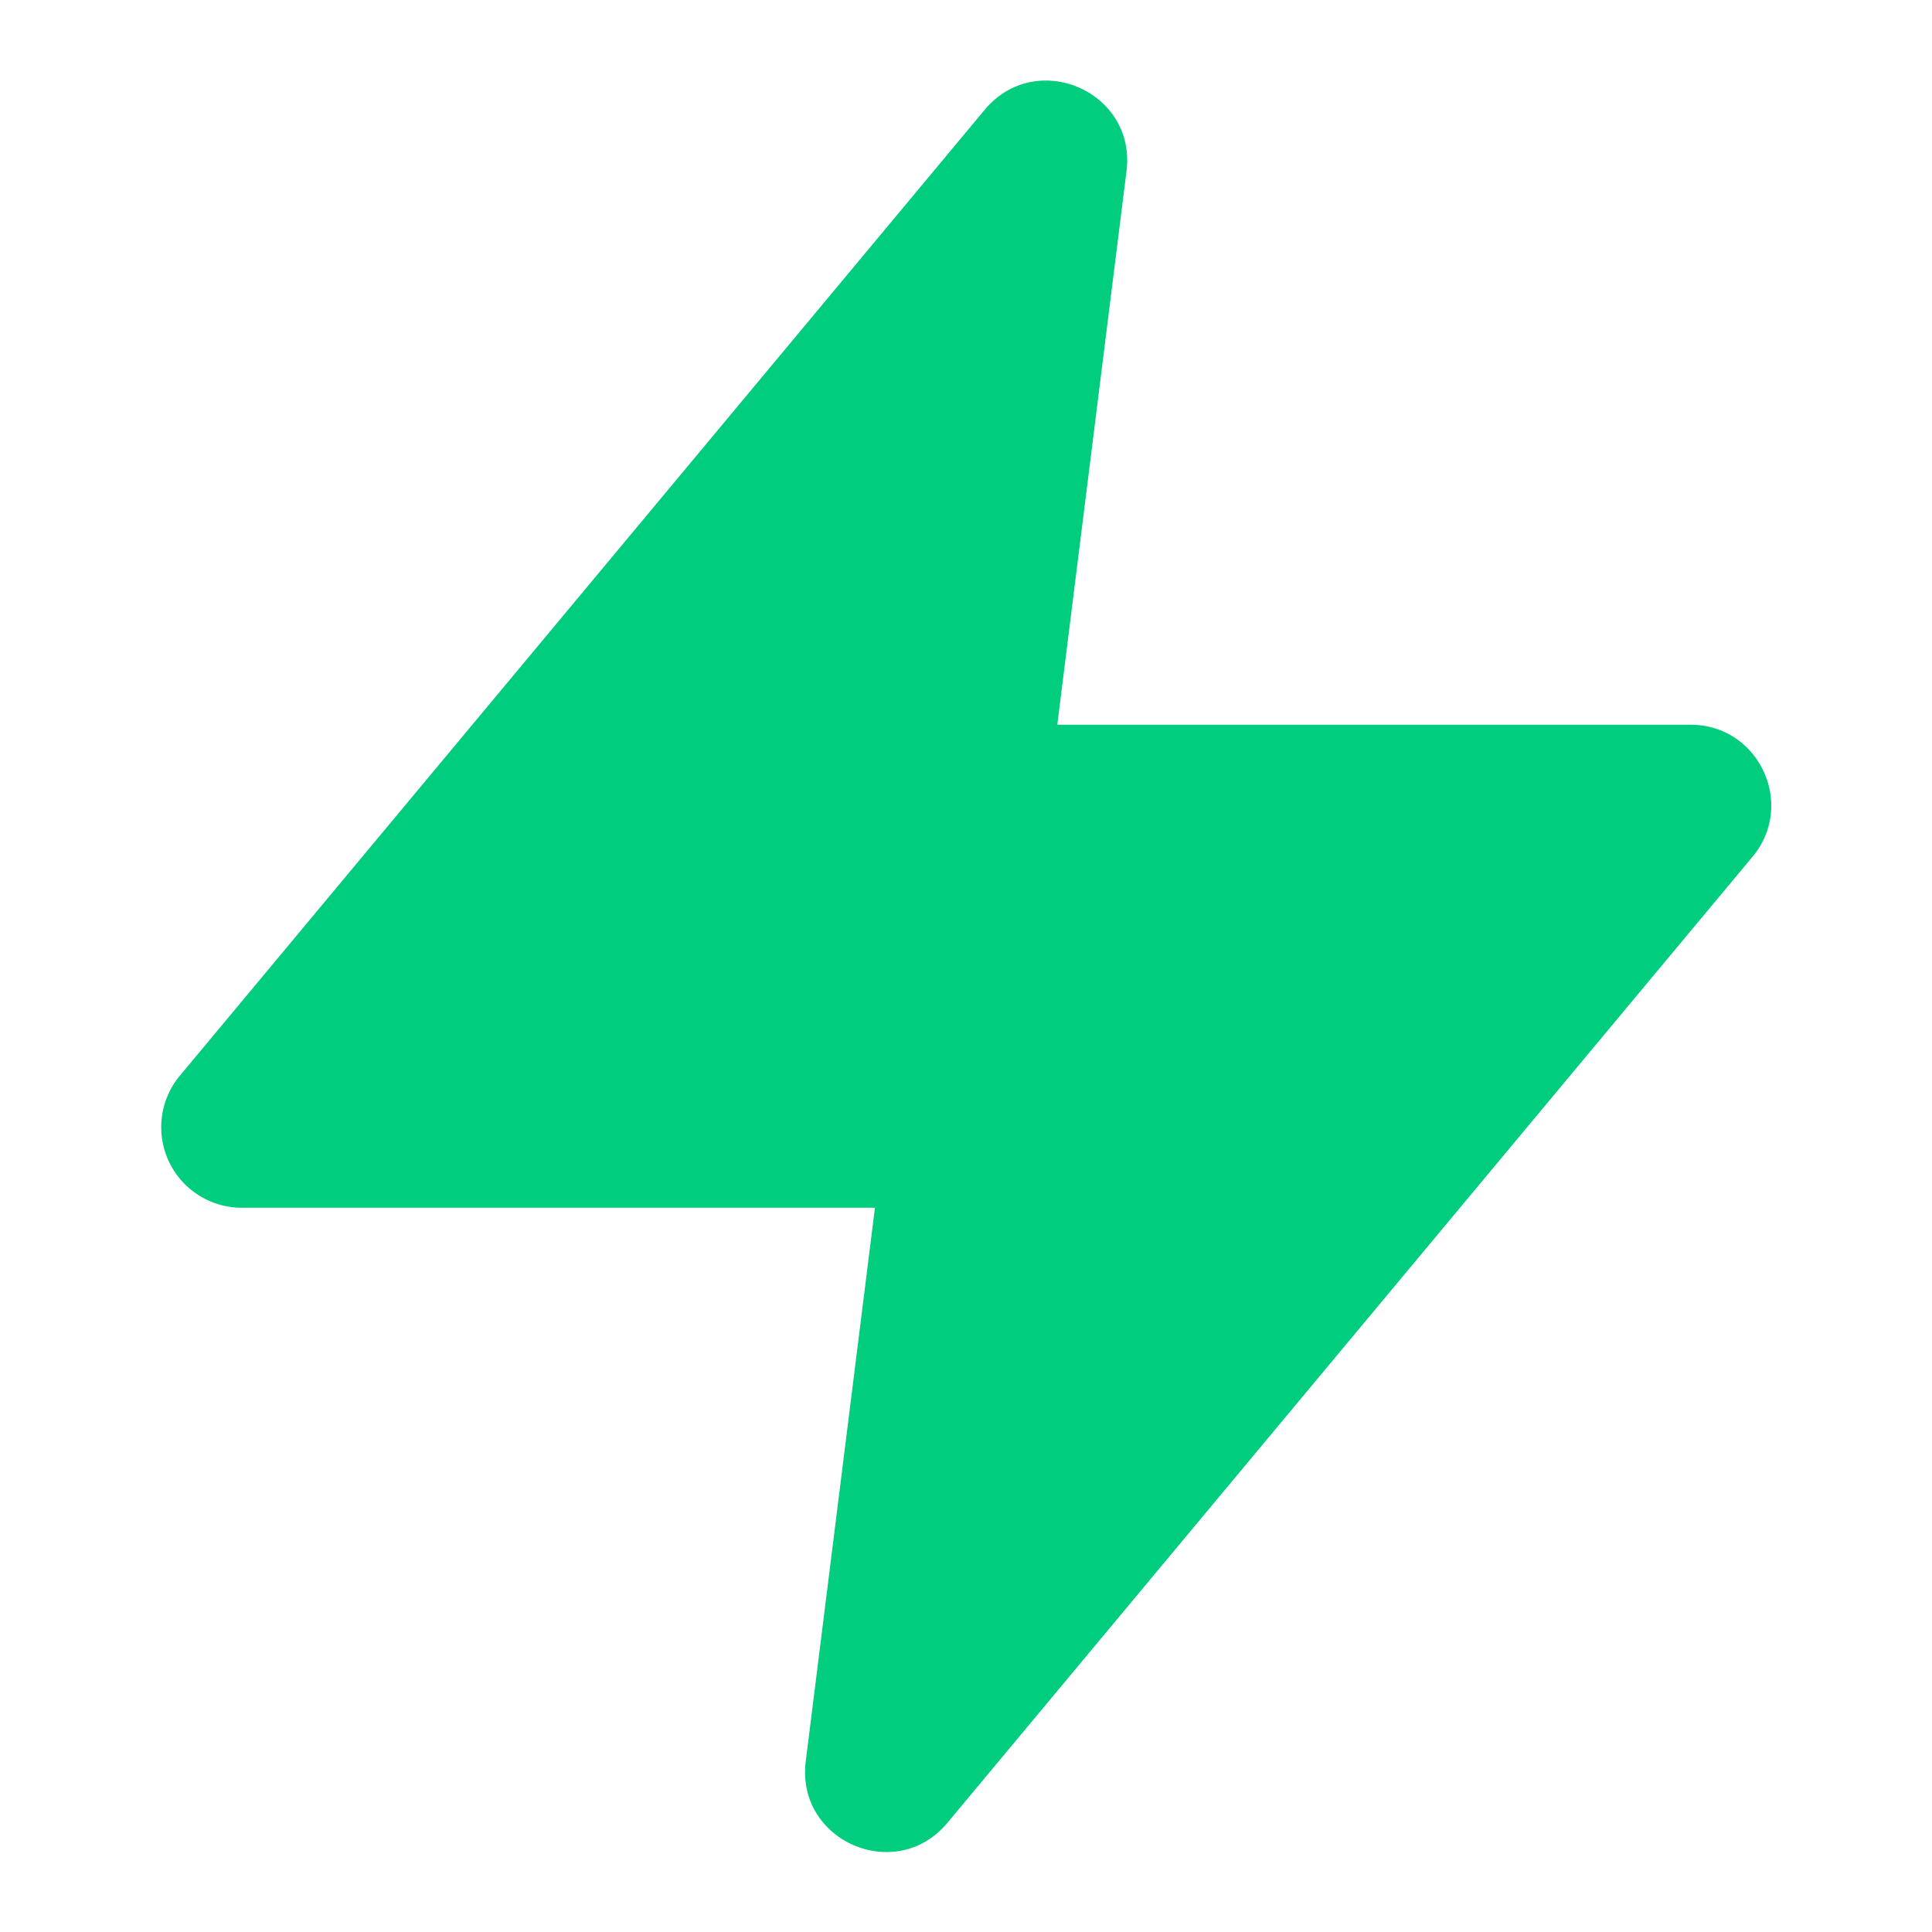 <svg width="16" height="16" viewBox="0 0 16 16" xmlns="http://www.w3.org/2000/svg" xmlns:xlink="http://www.w3.org/1999/xlink">
    <defs>
        <path d="m7.996.752-.573 4.583h5.245c.565 0 .874.66.512 1.094l-6.667 8c-.426.511-1.256.151-1.173-.51l.573-4.584H.668a.667.667 0 0 1-.512-1.093l6.666-8C7.25-.269 8.08.091 7.996.752z" id="xzwzwv629a"/>
    </defs>
    <use fill="#00CD7E" xlink:href="#xzwzwv629a" transform="translate(1.333 .667)" fill-rule="evenodd"/>
</svg>
